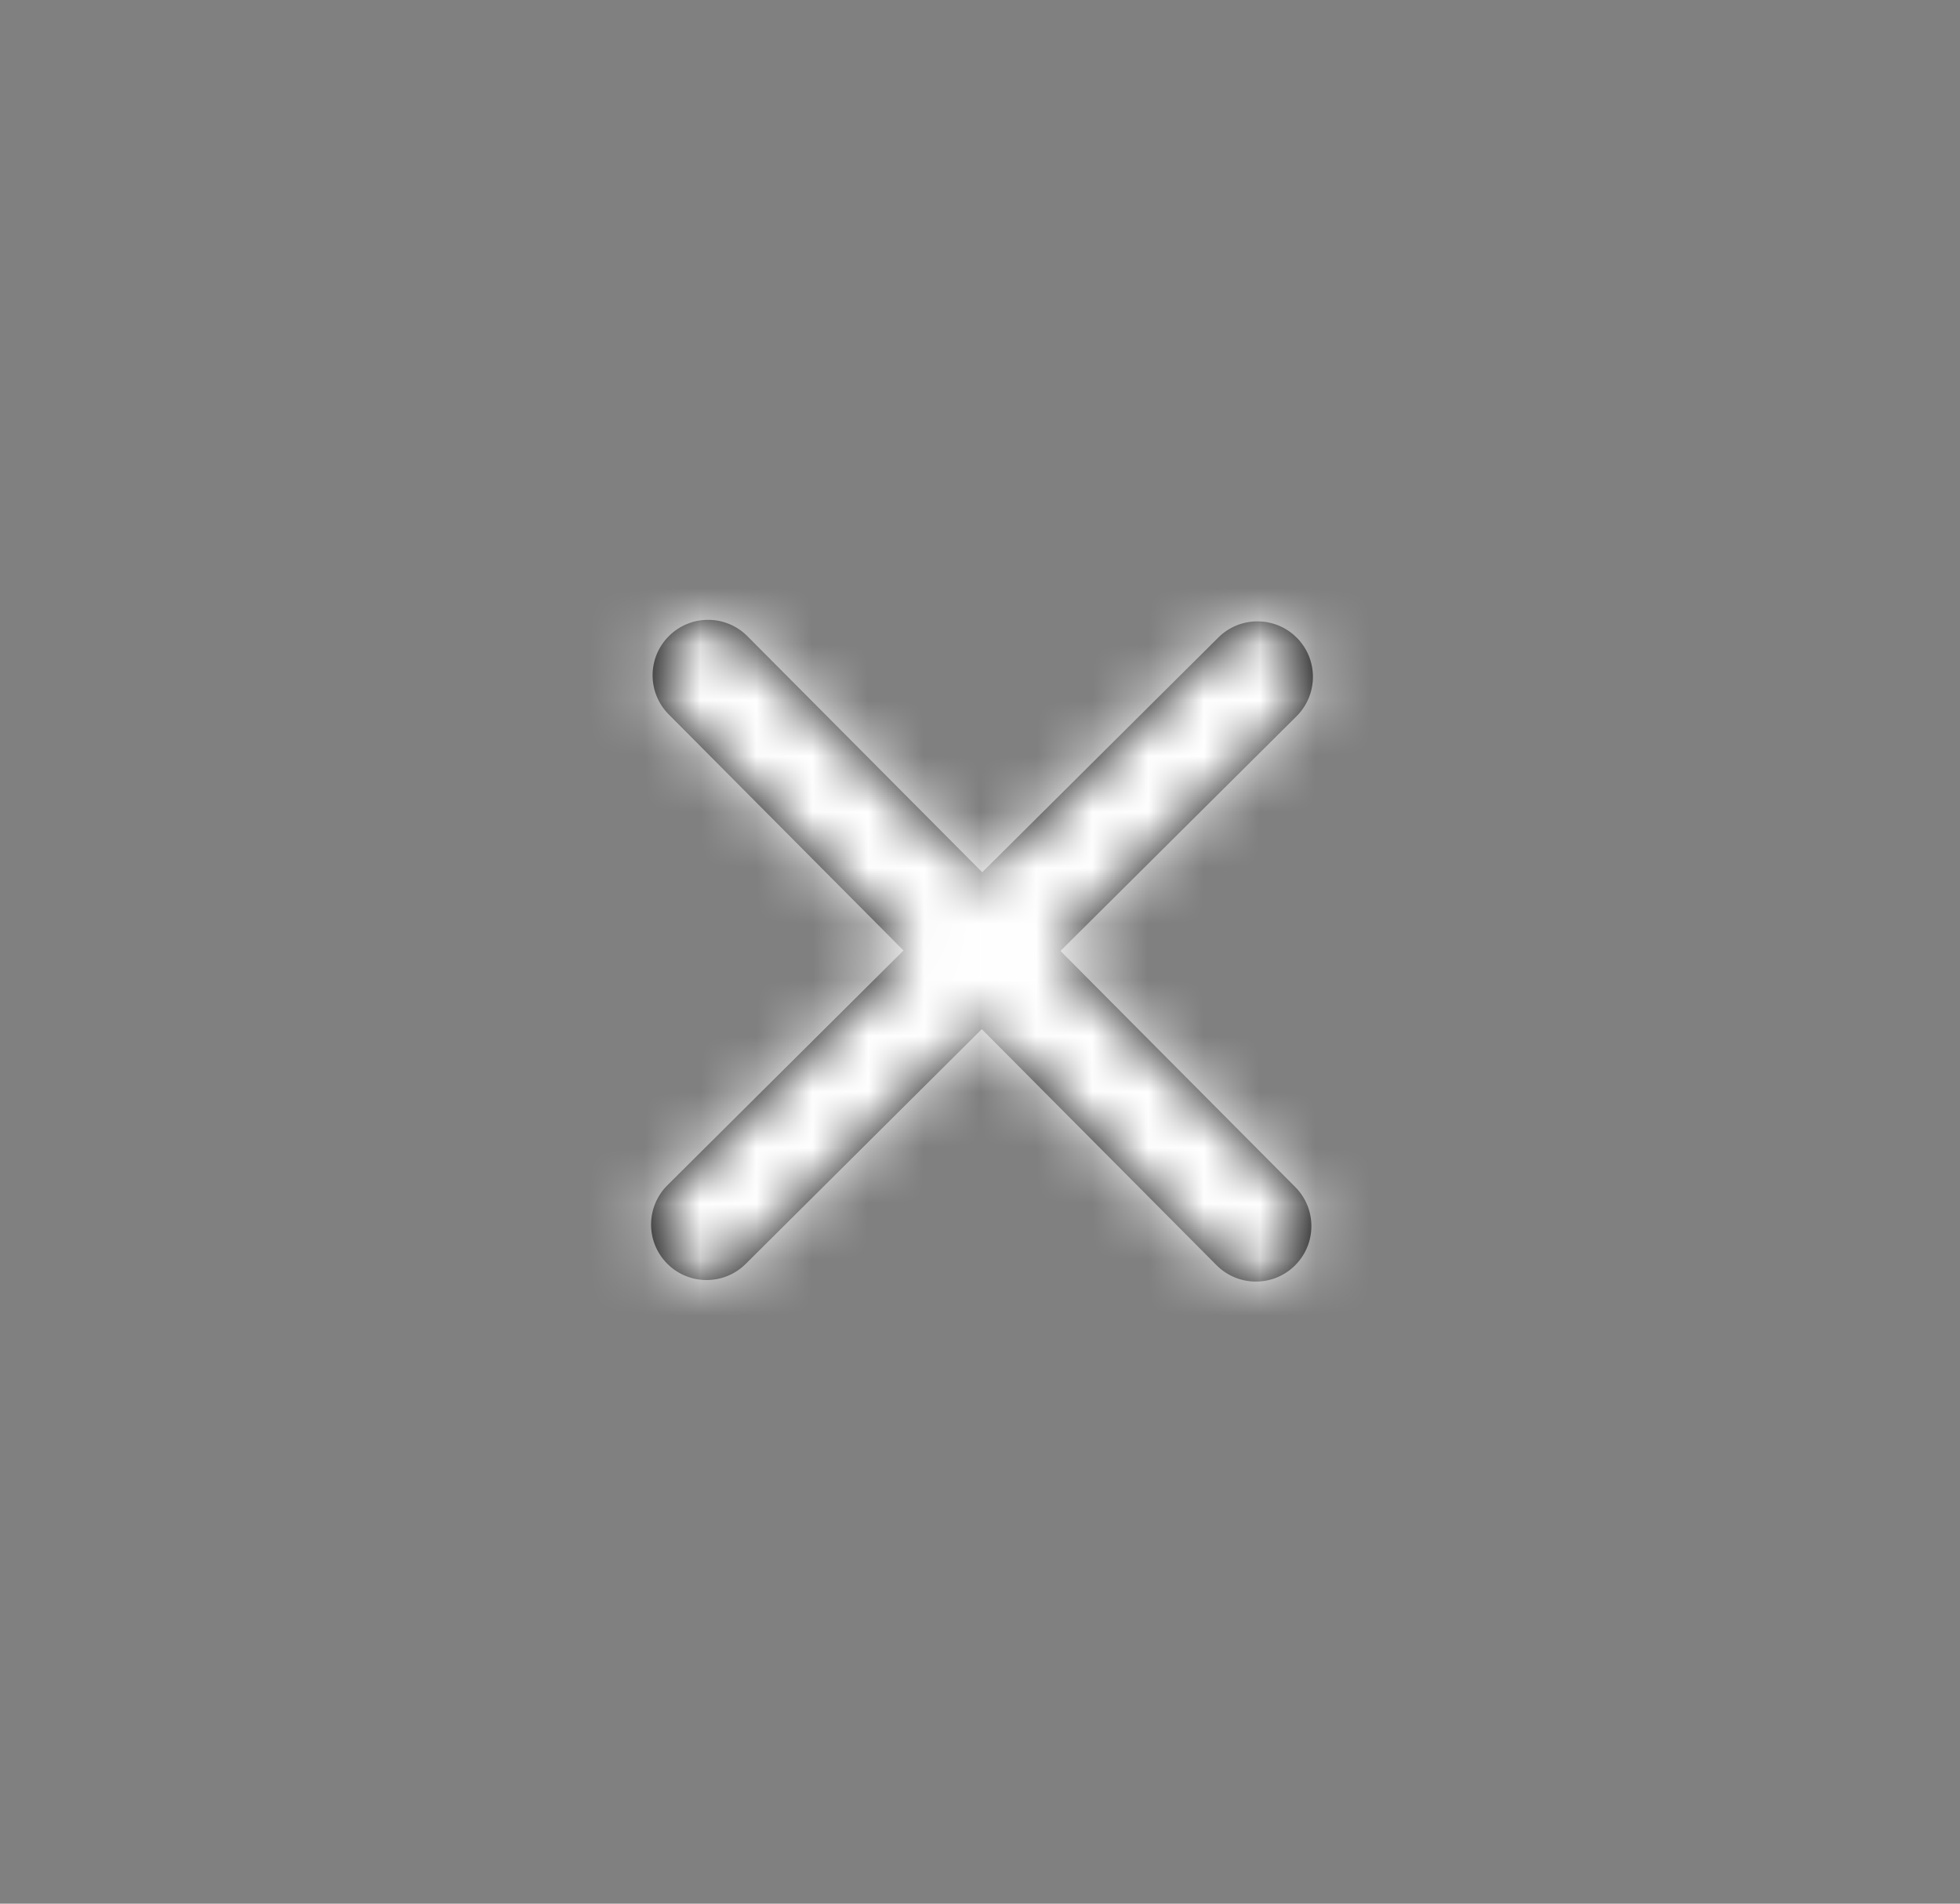 <svg width="35" height="34" viewBox="0 0 35 34" fill="none" xmlns="http://www.w3.org/2000/svg">
<rect x="0" y="0" width="35" height="34" fill="#808080" stroke="none"/>
<path fill-rule="evenodd" clip-rule="evenodd" d="M23.129 21.2L18.937 16.984L23.153 12.792C23.541 12.405 23.543 11.778 23.157 11.39C22.771 11.002 22.144 11 21.756 11.386L17.54 15.579L13.347 11.363C12.962 10.975 12.335 10.973 11.946 11.359C11.557 11.745 11.556 12.372 11.942 12.76L16.134 16.976L11.919 21.168C11.53 21.555 11.529 22.182 11.915 22.57C12.3 22.957 12.928 22.96 13.316 22.574L17.532 18.381L21.724 22.597C22.11 22.985 22.737 22.987 23.125 22.601C23.514 22.215 23.515 21.588 23.129 21.2Z" fill="black"/>
<mask id="mask0" style="mask-type:alpha" maskUnits="userSpaceOnUse" x="11" y="11" width="13" height="12">
<path fill-rule="evenodd" clip-rule="evenodd" d="M23.129 21.2L18.937 16.984L23.153 12.792C23.541 12.405 23.543 11.778 23.157 11.39C22.771 11.002 22.144 11 21.756 11.386L17.54 15.579L13.347 11.363C12.962 10.975 12.335 10.973 11.946 11.359C11.557 11.745 11.556 12.372 11.942 12.76L16.134 16.976L11.919 21.168C11.53 21.555 11.529 22.182 11.915 22.57C12.3 22.957 12.928 22.96 13.316 22.574L17.532 18.381L21.724 22.597C22.11 22.985 22.737 22.987 23.125 22.601C23.514 22.215 23.515 21.588 23.129 21.2Z" fill="white"/>
</mask>
<g mask="url(#mask0)">
<rect x="17.583" y="0.164" width="23.782" height="23.782" transform="rotate(45.16 17.583 0.164)" fill="white"/>
</g>
</svg>
